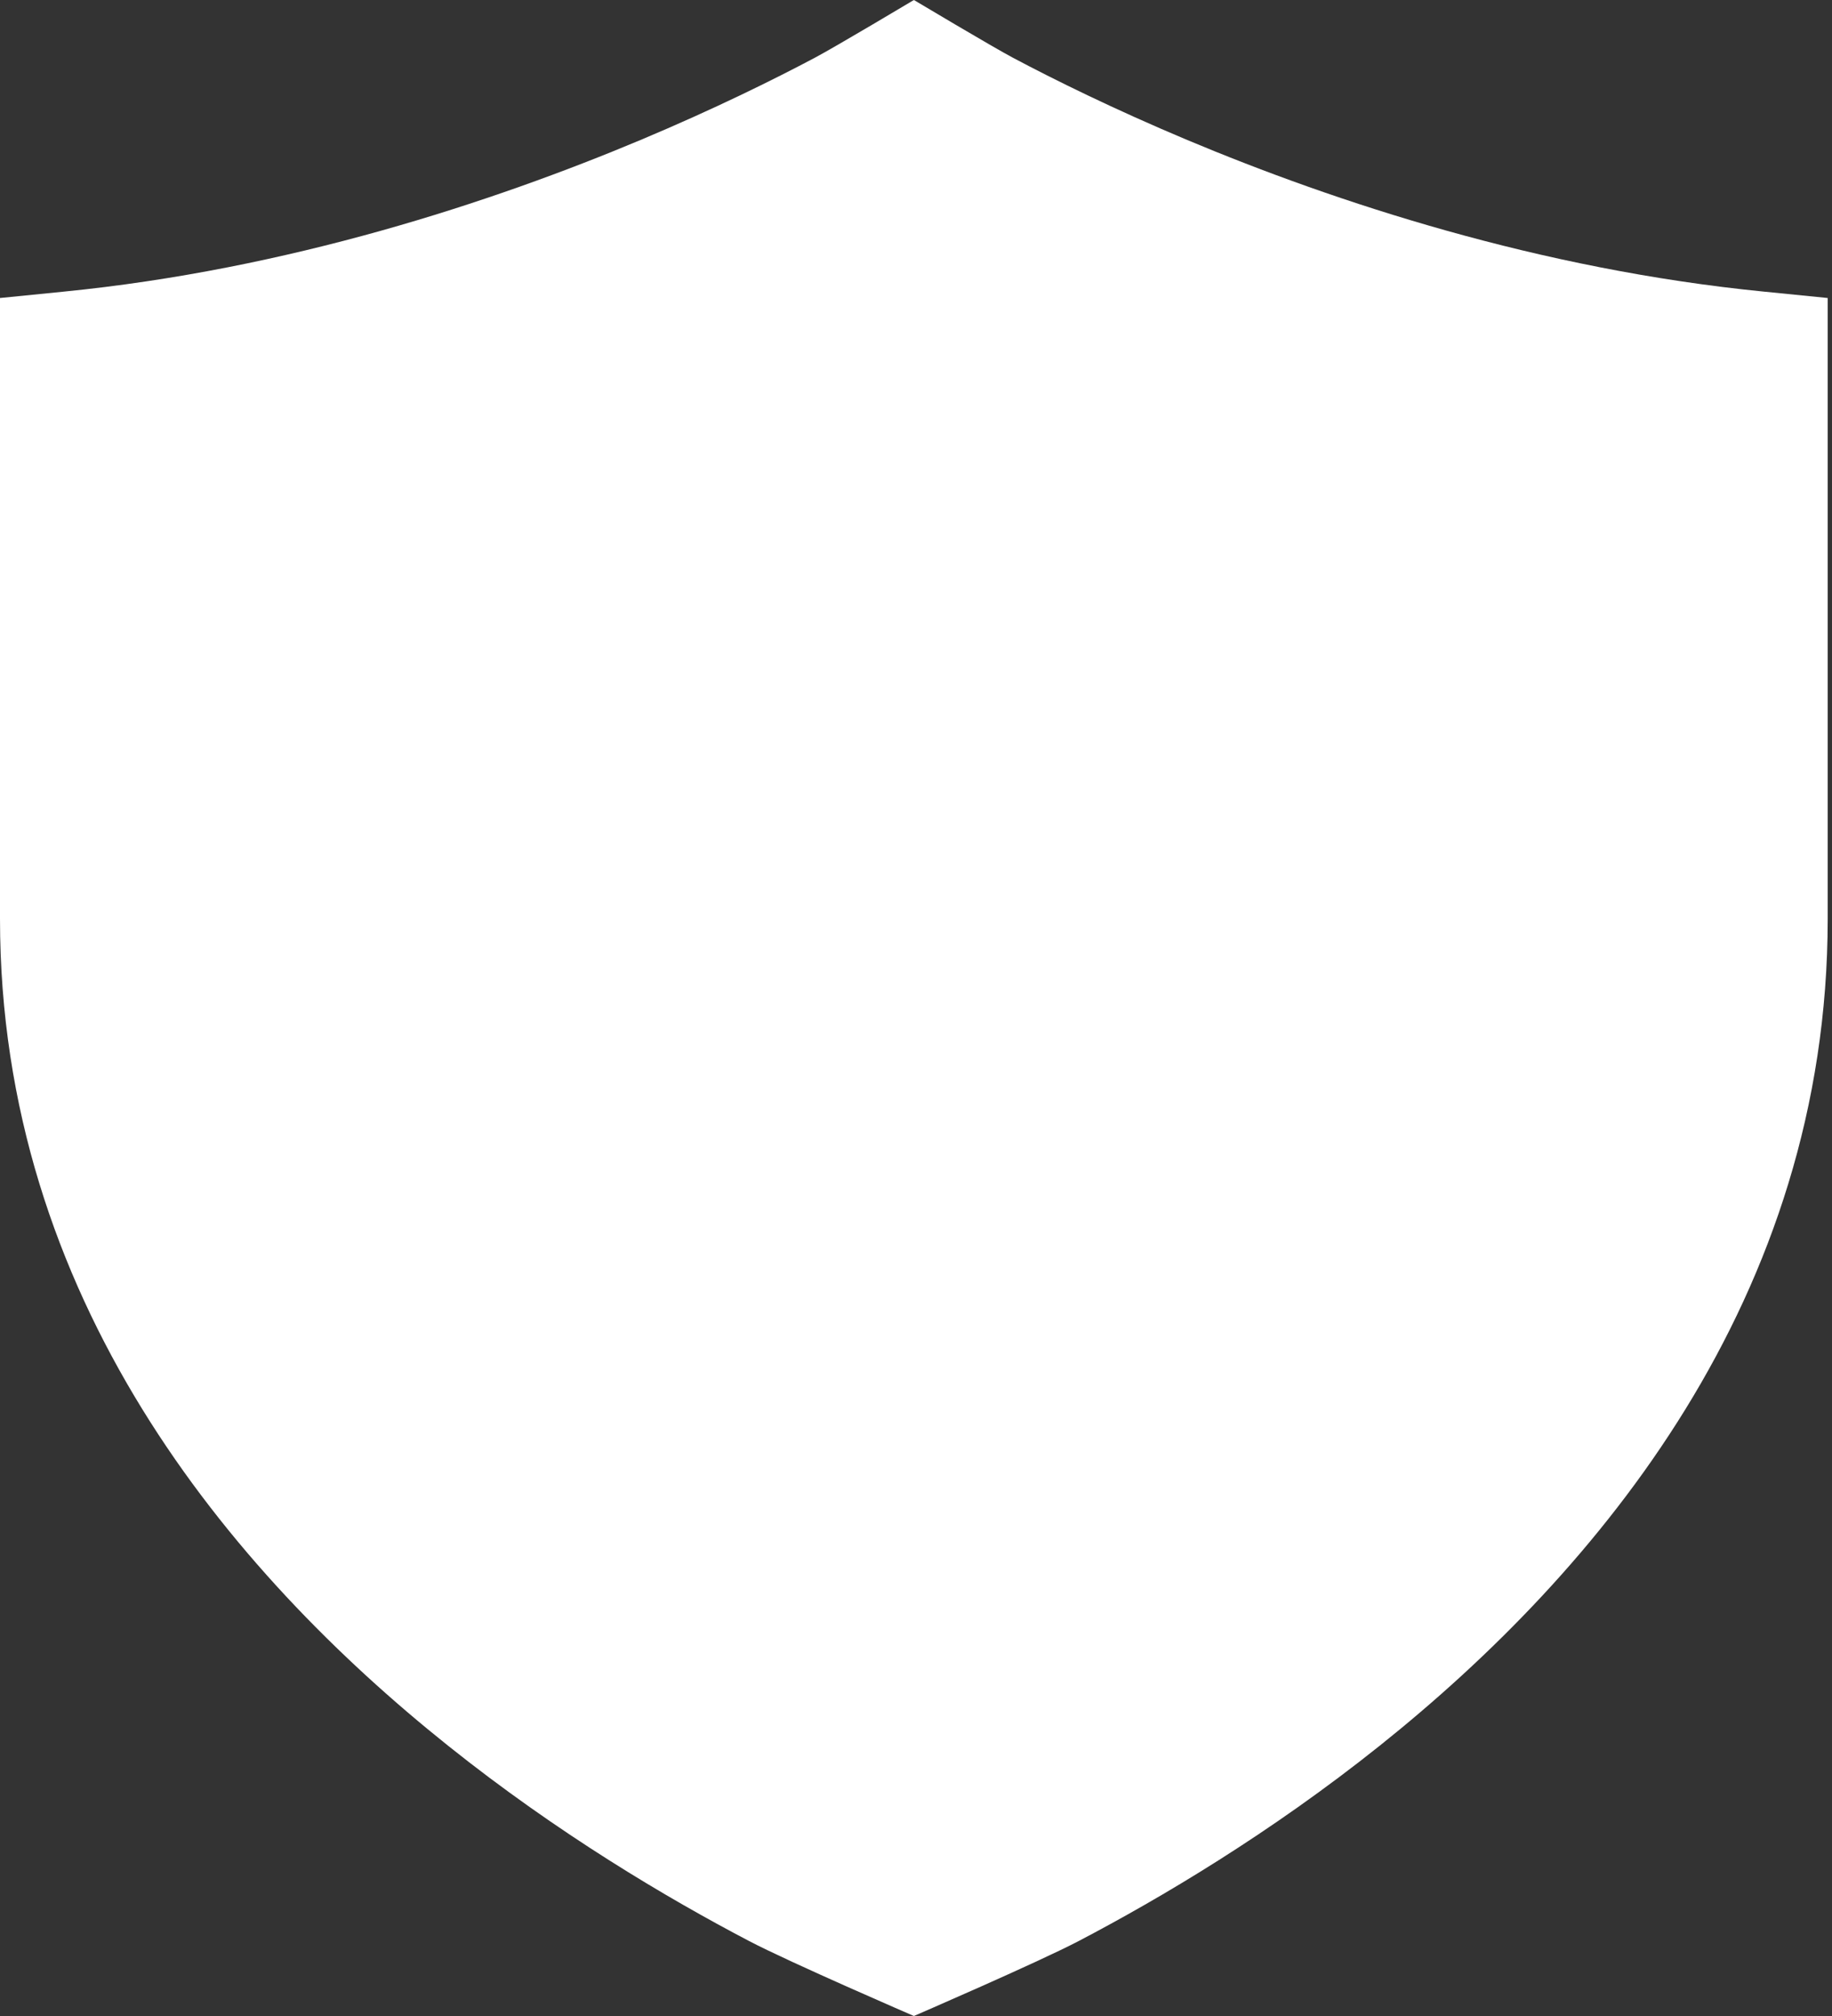 <svg width="20" height="22" viewBox="0 0 20 22" fill="none" xmlns="http://www.w3.org/2000/svg">
<rect x="0" y="0" width="20" height="22" fill="#333333" stroke="none"/>
<path d="M8.896 0.63C9.119 0.512 9.977 0 9.977 0C9.977 0 10.835 0.512 11.058 0.63C11.504 0.867 12.155 1.189 12.962 1.528C14.58 2.206 16.805 2.94 19.262 3.183L19.953 3.252V10.026C19.953 14.162 17.447 17.146 15.063 19.05C13.863 20.008 12.668 20.715 11.774 21.183C11.326 21.417 9.977 22 9.977 22C9.977 22 8.627 21.417 8.18 21.183C7.286 20.715 6.09 20.008 4.891 19.05C2.507 17.146 0 14.162 0 10.026V3.252L0.691 3.183C3.149 2.94 5.374 2.206 6.992 1.528C7.799 1.189 8.449 0.867 8.896 0.63Z" fill="white"/>
</svg>
